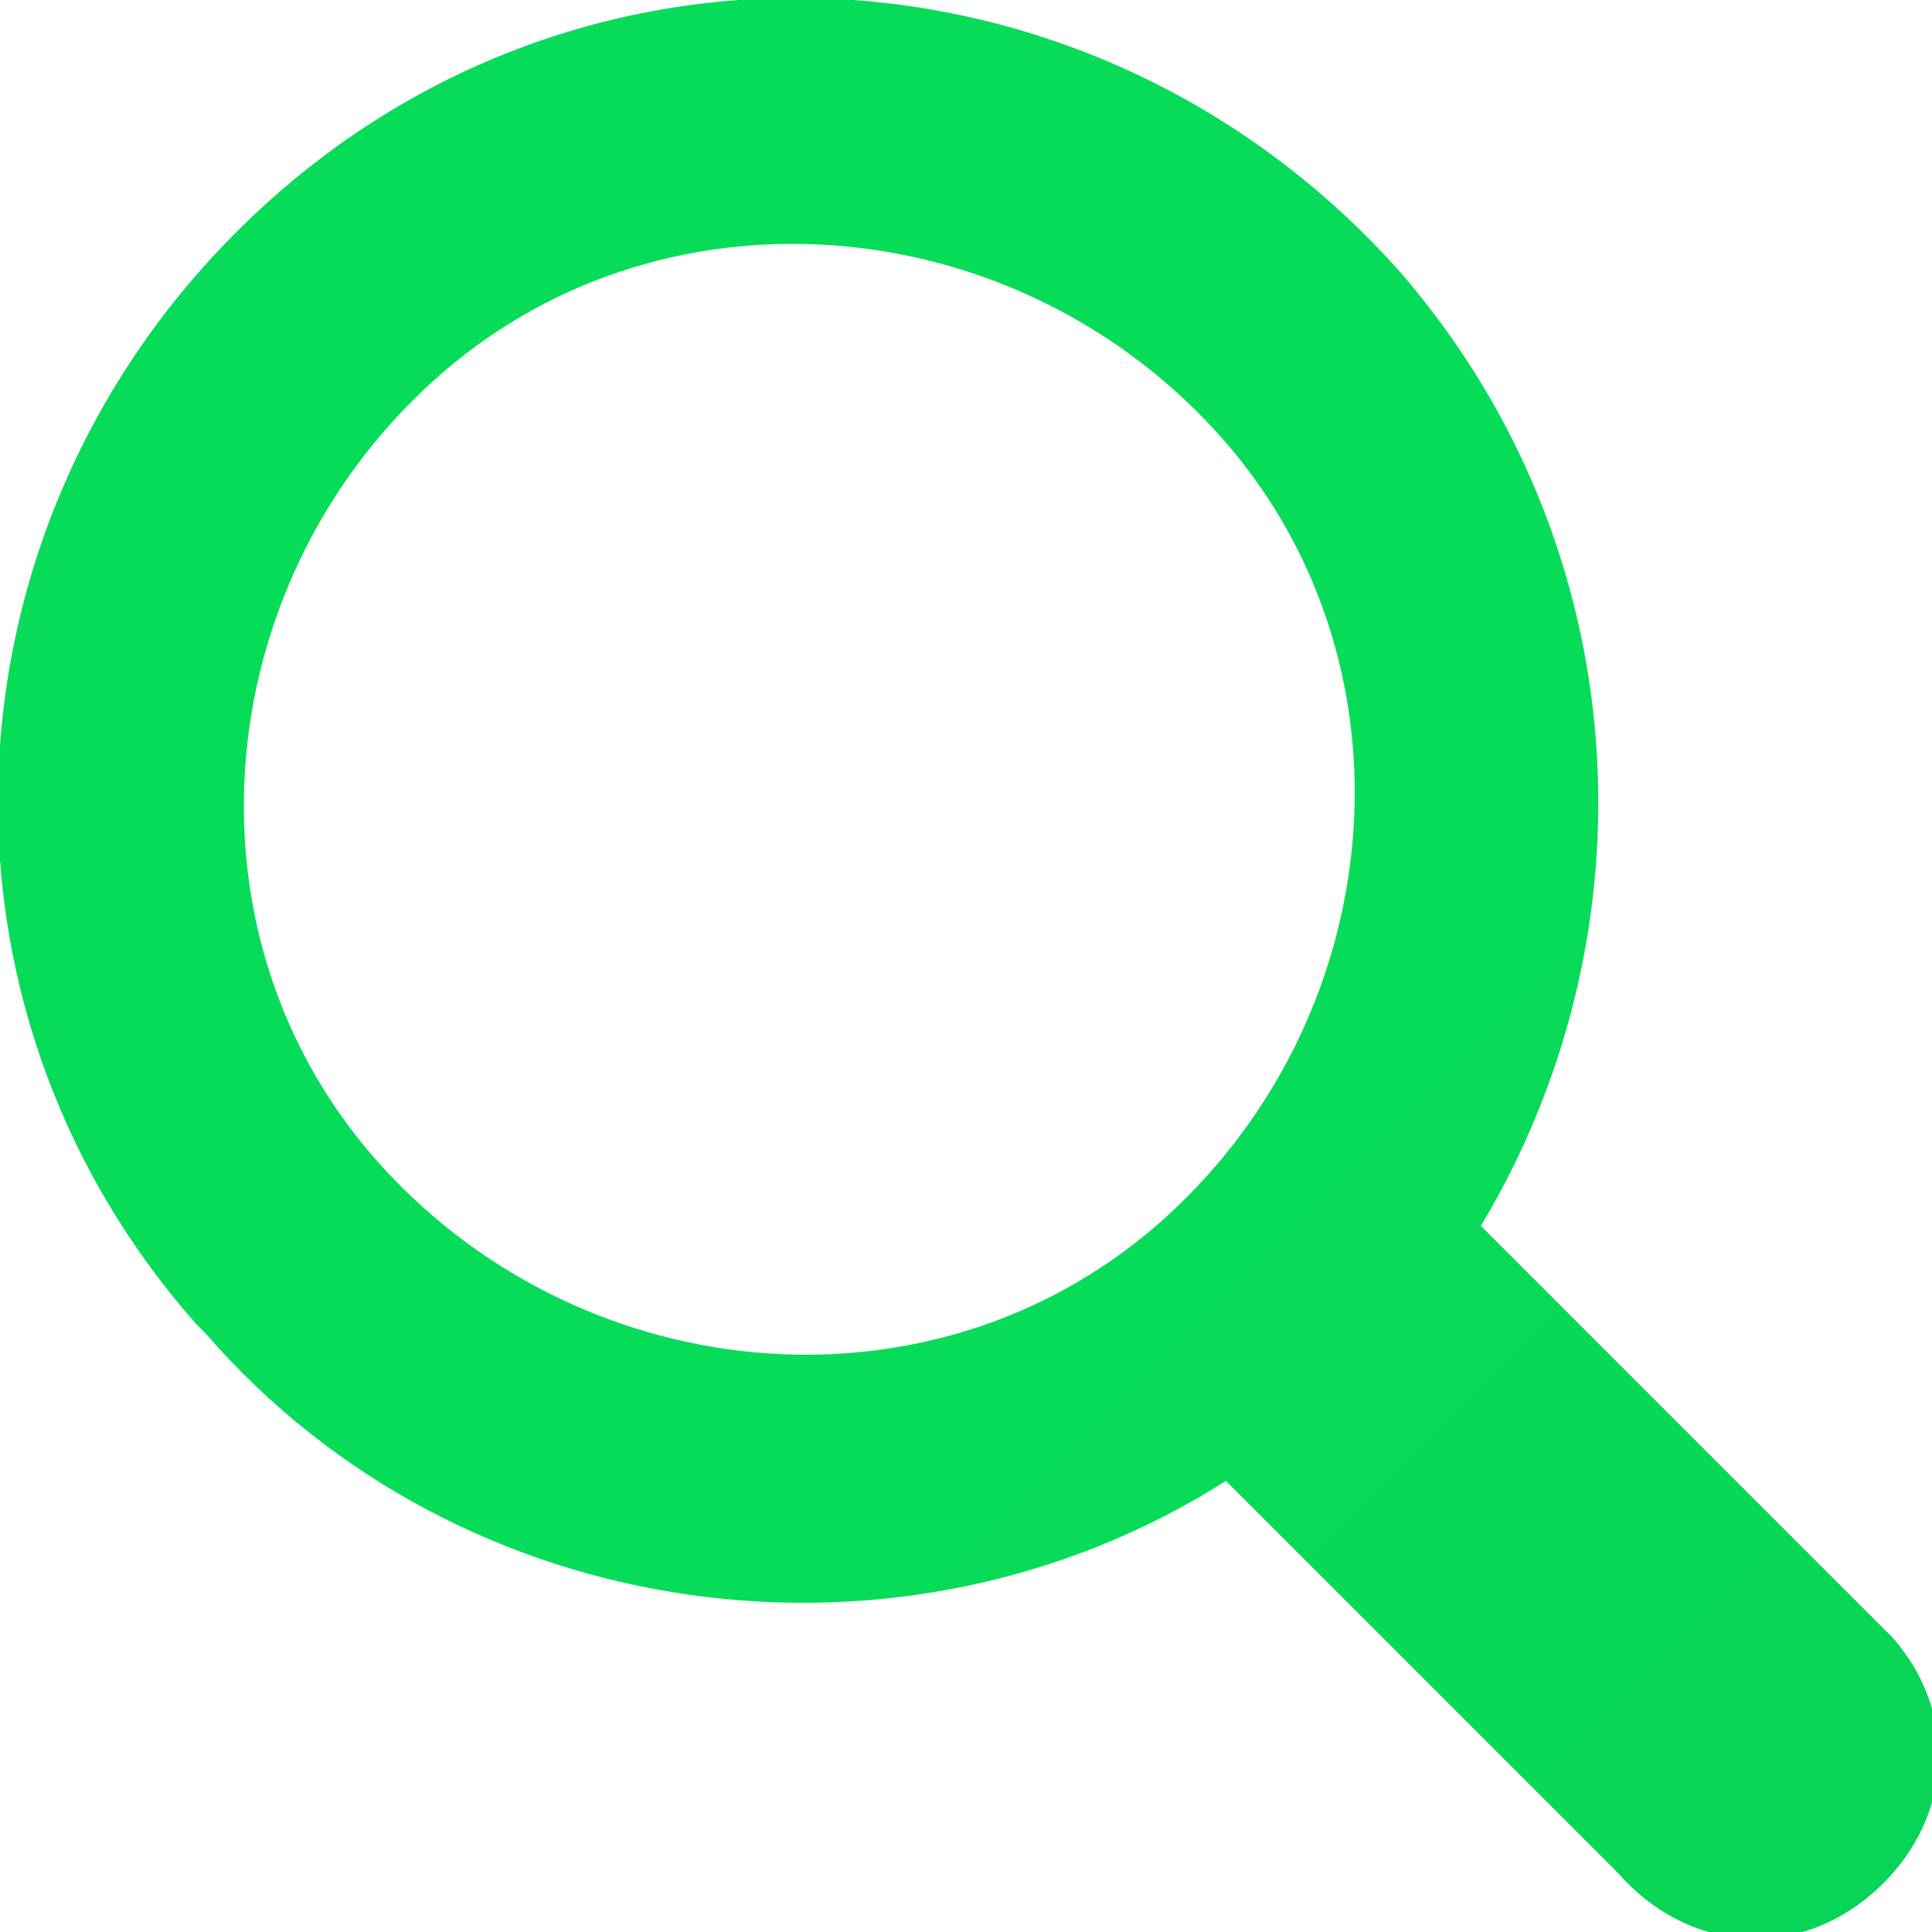 <?xml version="1.0" encoding="UTF-8"?>
<!DOCTYPE svg PUBLIC "-//W3C//DTD SVG 1.1//EN" "http://www.w3.org/Graphics/SVG/1.1/DTD/svg11.dtd">
<!-- Creator: CorelDRAW 2021 (64-Bit Оценочная версия) -->
<svg xmlns="http://www.w3.org/2000/svg" xml:space="preserve" width="5.859mm" height="5.859mm" version="1.1" shape-rendering="geometricPrecision" text-rendering="geometricPrecision" image-rendering="optimizeQuality" fill-rule="evenodd" clip-rule="evenodd"
viewBox="0 0 1.97 1.97"
 xmlns:xlink="http://www.w3.org/1999/xlink"
 xmlns:xodm="http://www.corel.com/coreldraw/odm/2003">
 <g id="Слой_x0020_1">
  <path fill="url(#icon_gradient)" d="M0.2 1.35c-0.3,-0.34 -0.26,-0.85 0.08,-1.15 0.34,-0.3 0.85,-0.26 1.15,0.08 0.24,0.28 0.26,0.67 0.08,0.97l0.4 0.4c-0,0 0.01,0.01 0.02,0.02 0.07,0.08 0.06,0.19 -0.02,0.26 -0.08,0.07 -0.19,0.06 -0.26,-0.02l-0.4 -0.4c-0.33,0.21 -0.78,0.15 -1.04,-0.15zm0.19 -0.16c-0.21,-0.23 -0.18,-0.59 0.05,-0.8 0.23,-0.21 0.59,-0.18 0.8,0.05 0.21,0.23 0.18,0.59 -0.05,0.8 -0.23,0.21 -0.59,0.18 -0.8,-0.05z"/>
 </g>
    <defs>
        <linearGradient id="icon_gradient" gradientUnits="userSpaceOnUse" x1="2.1" y1="0.39" x2="11.06" y2="9.36">
            <stop offset="0" stop-opacity="1" stop-color="#07DC58"/>
            <stop offset="1" stop-opacity="1" stop-color="#117740"/>
        </linearGradient>
    </defs>
</svg>
